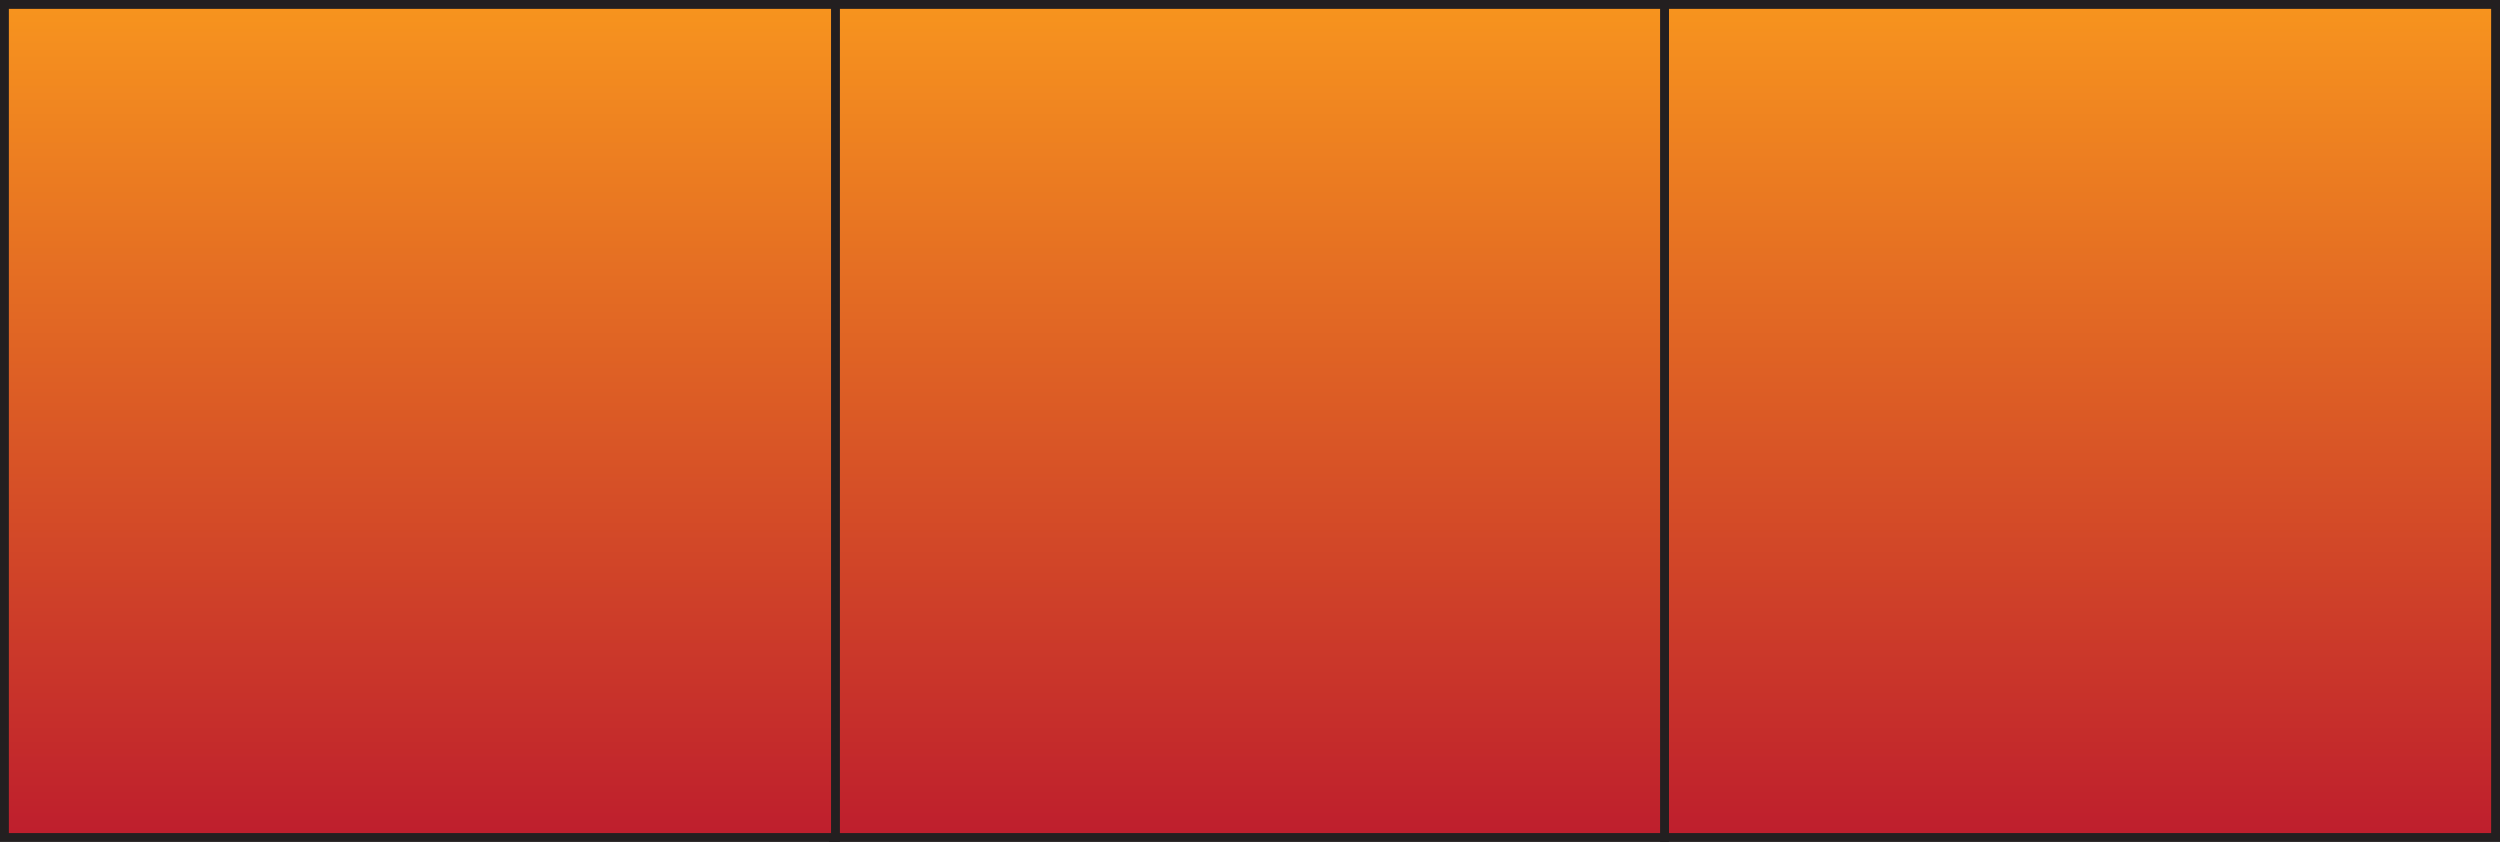 <?xml version="1.0" encoding="utf-8"?>
<!-- Generator: Adobe Illustrator 15.0.0, SVG Export Plug-In . SVG Version: 6.00 Build 0)  -->
<!DOCTYPE svg PUBLIC "-//W3C//DTD SVG 1.1//EN" "http://www.w3.org/Graphics/SVG/1.1/DTD/svg11.dtd">
<svg version="1.1" id="Layer_1" xmlns="http://www.w3.org/2000/svg" xmlns:xlink="http://www.w3.org/1999/xlink" x="0px" y="0px"
	 width="281.95px" height="94.953px" viewBox="0 0 281.95 94.953" enable-background="new 0 0 281.95 94.953" xml:space="preserve">
<g>
	
		<linearGradient id="SVGID_1_" gradientUnits="userSpaceOnUse" x1="504.258" y1="292.75" x2="598.211" y2="292.75" gradientTransform="matrix(0 -1 1 0 -58.161 598.711)">
		<stop  offset="0" style="stop-color:#BE1E2D"/>
		<stop  offset="1" style="stop-color:#F7941E"/>
	</linearGradient>
	<rect x="187.725" y="0.5" fill="url(#SVGID_1_)" stroke="#231F20" stroke-miterlimit="10" width="93.726" height="93.953"/>
	
		<linearGradient id="SVGID_2_" gradientUnits="userSpaceOnUse" x1="504.258" y1="199.023" x2="598.211" y2="199.023" gradientTransform="matrix(0 -1 1 0 -58.161 598.711)">
		<stop  offset="0" style="stop-color:#BE1E2D"/>
		<stop  offset="1" style="stop-color:#F7941E"/>
	</linearGradient>
	<rect x="94" y="0.5" fill="url(#SVGID_2_)" stroke="#231F20" stroke-miterlimit="10" width="93.725" height="93.953"/>
	
		<linearGradient id="SVGID_3_" gradientUnits="userSpaceOnUse" x1="504.258" y1="105.523" x2="598.211" y2="105.523" gradientTransform="matrix(0 -1 1 0 -58.161 598.711)">
		<stop  offset="0" style="stop-color:#BE1E2D"/>
		<stop  offset="1" style="stop-color:#F7941E"/>
	</linearGradient>
	<rect x="0.5" y="0.5" fill="url(#SVGID_3_)" stroke="#231F20" stroke-miterlimit="10" width="93.725" height="93.953"/>
</g>
</svg>
